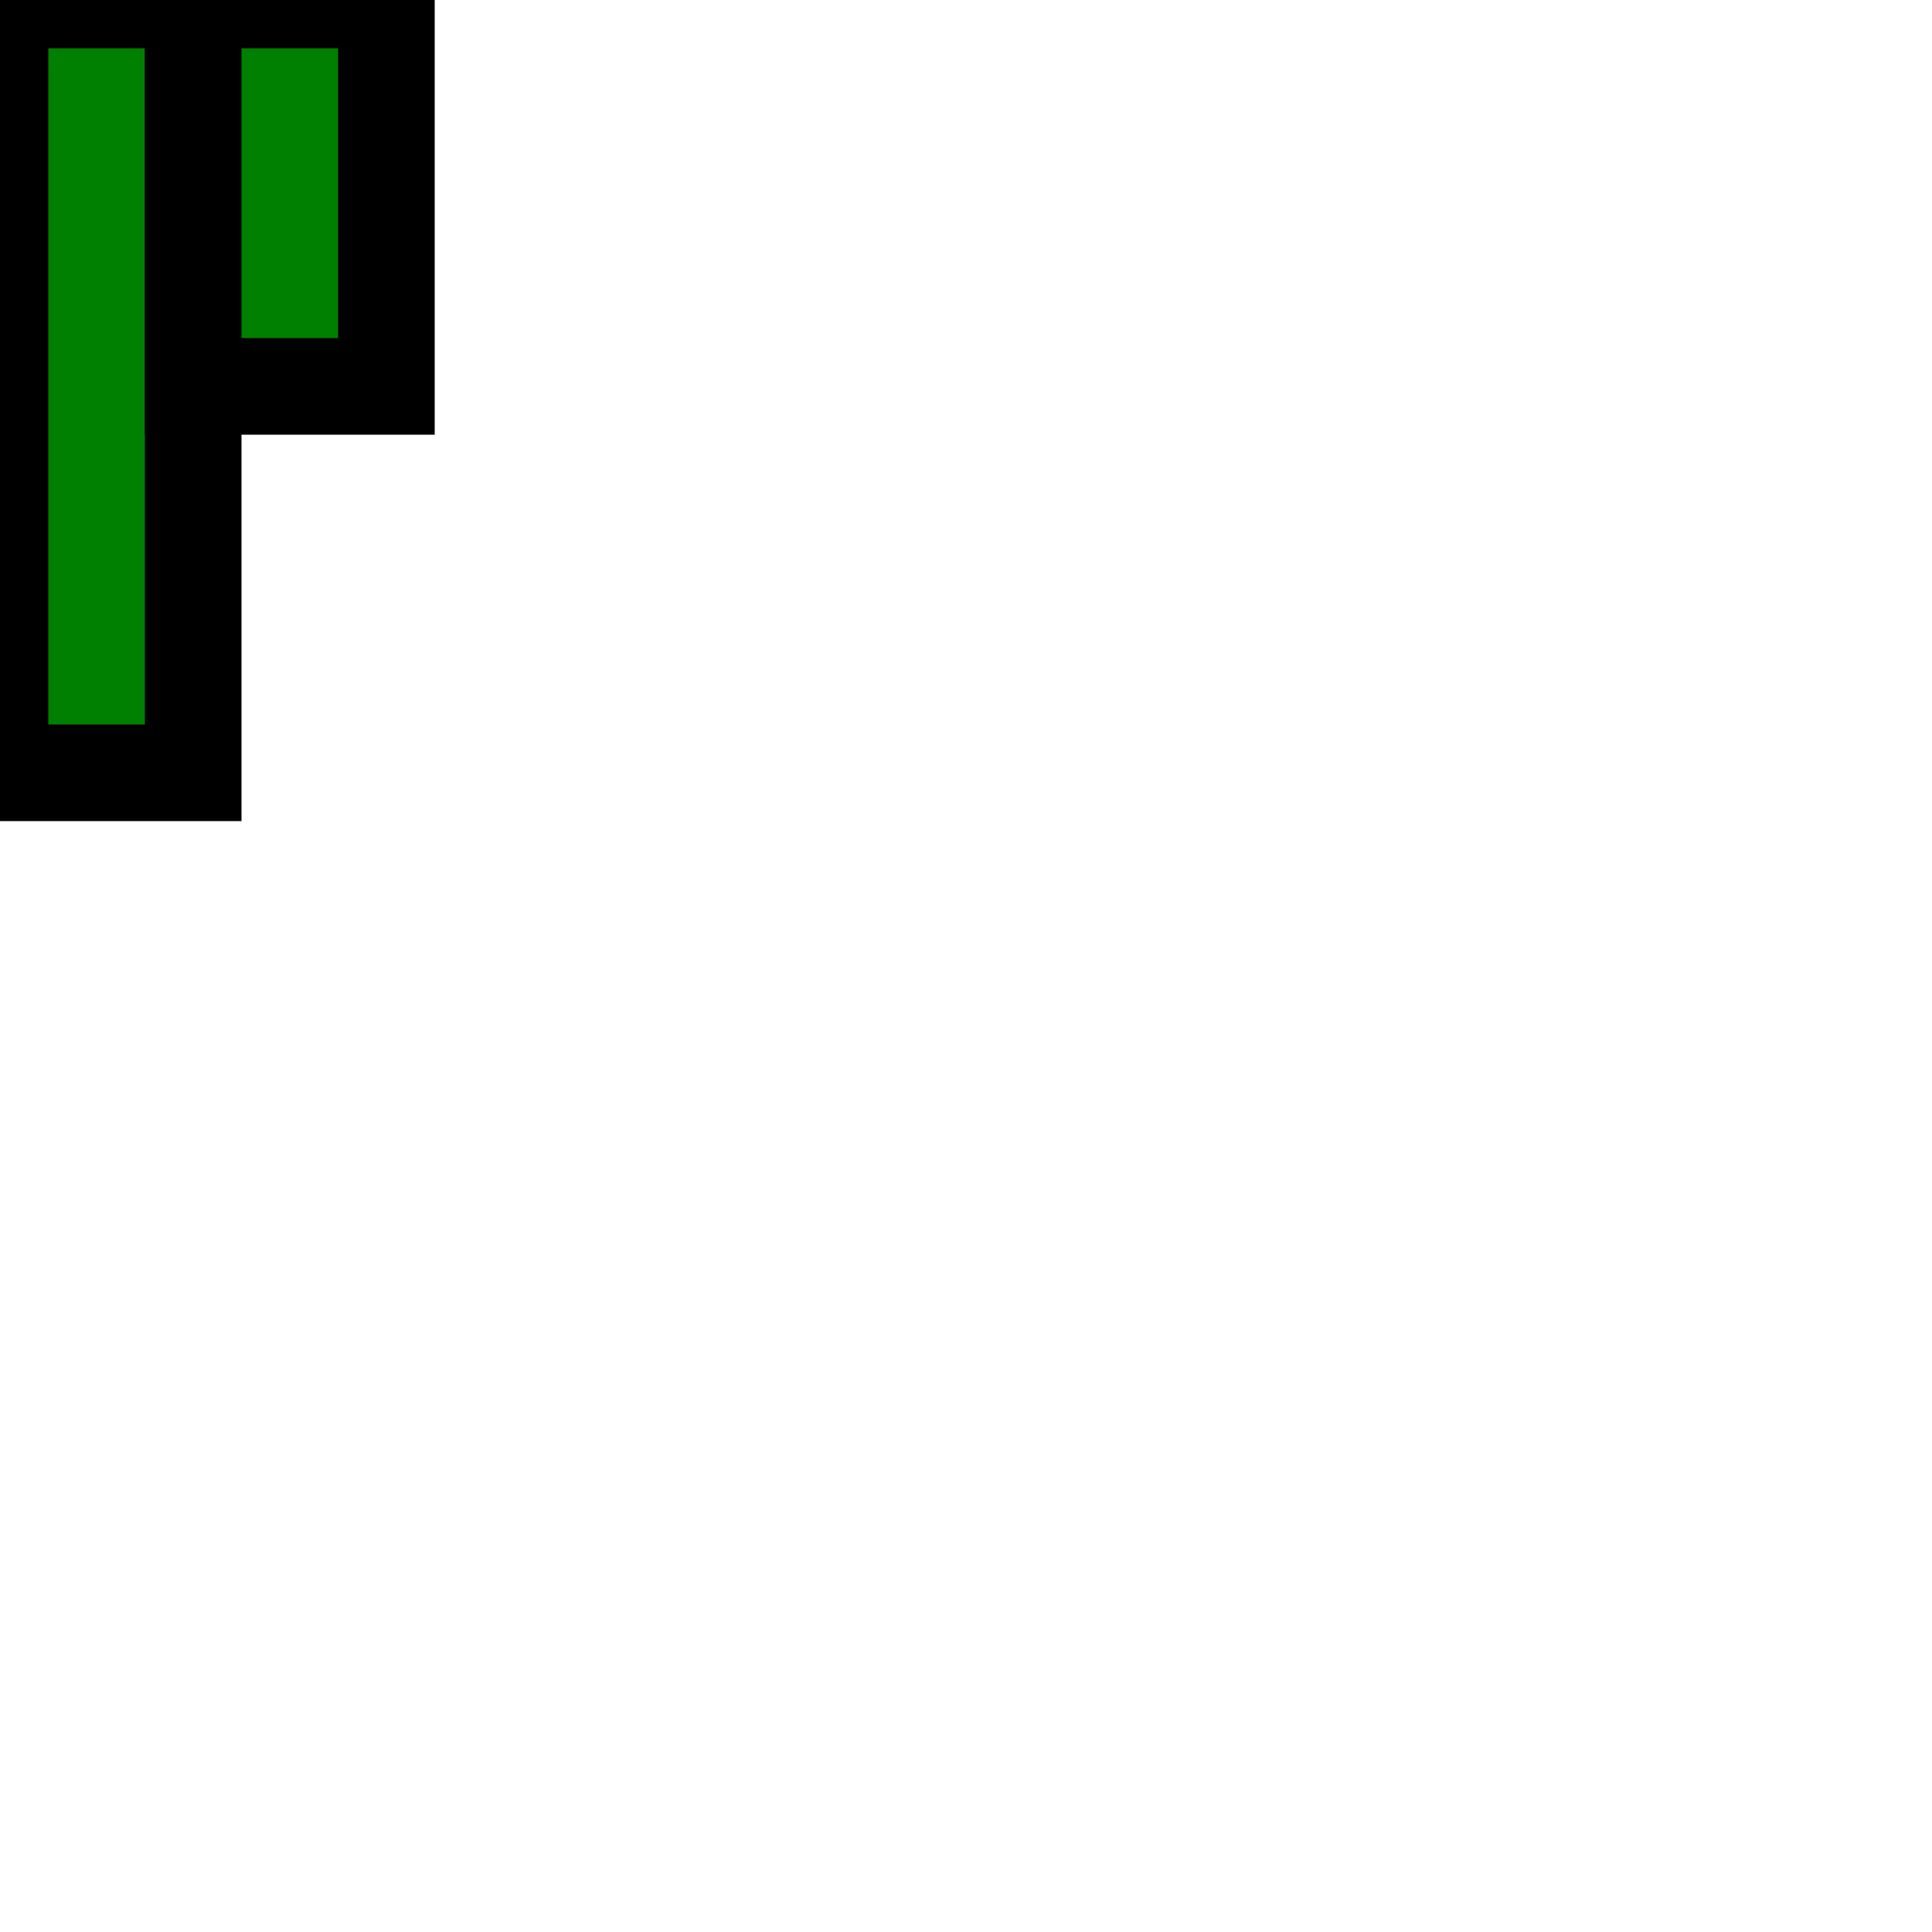<?xml version="1.0" encoding="UTF-8" standalone="no"?>
<svg xmlns="http://www.w3.org/2000/svg" width="20" height="20">
 <rect height="8" width="2" stroke="black" fill="green"/>
 <rect x="2" y="0" height="4" width="2" stroke="black" fill="green"/>
</svg>
